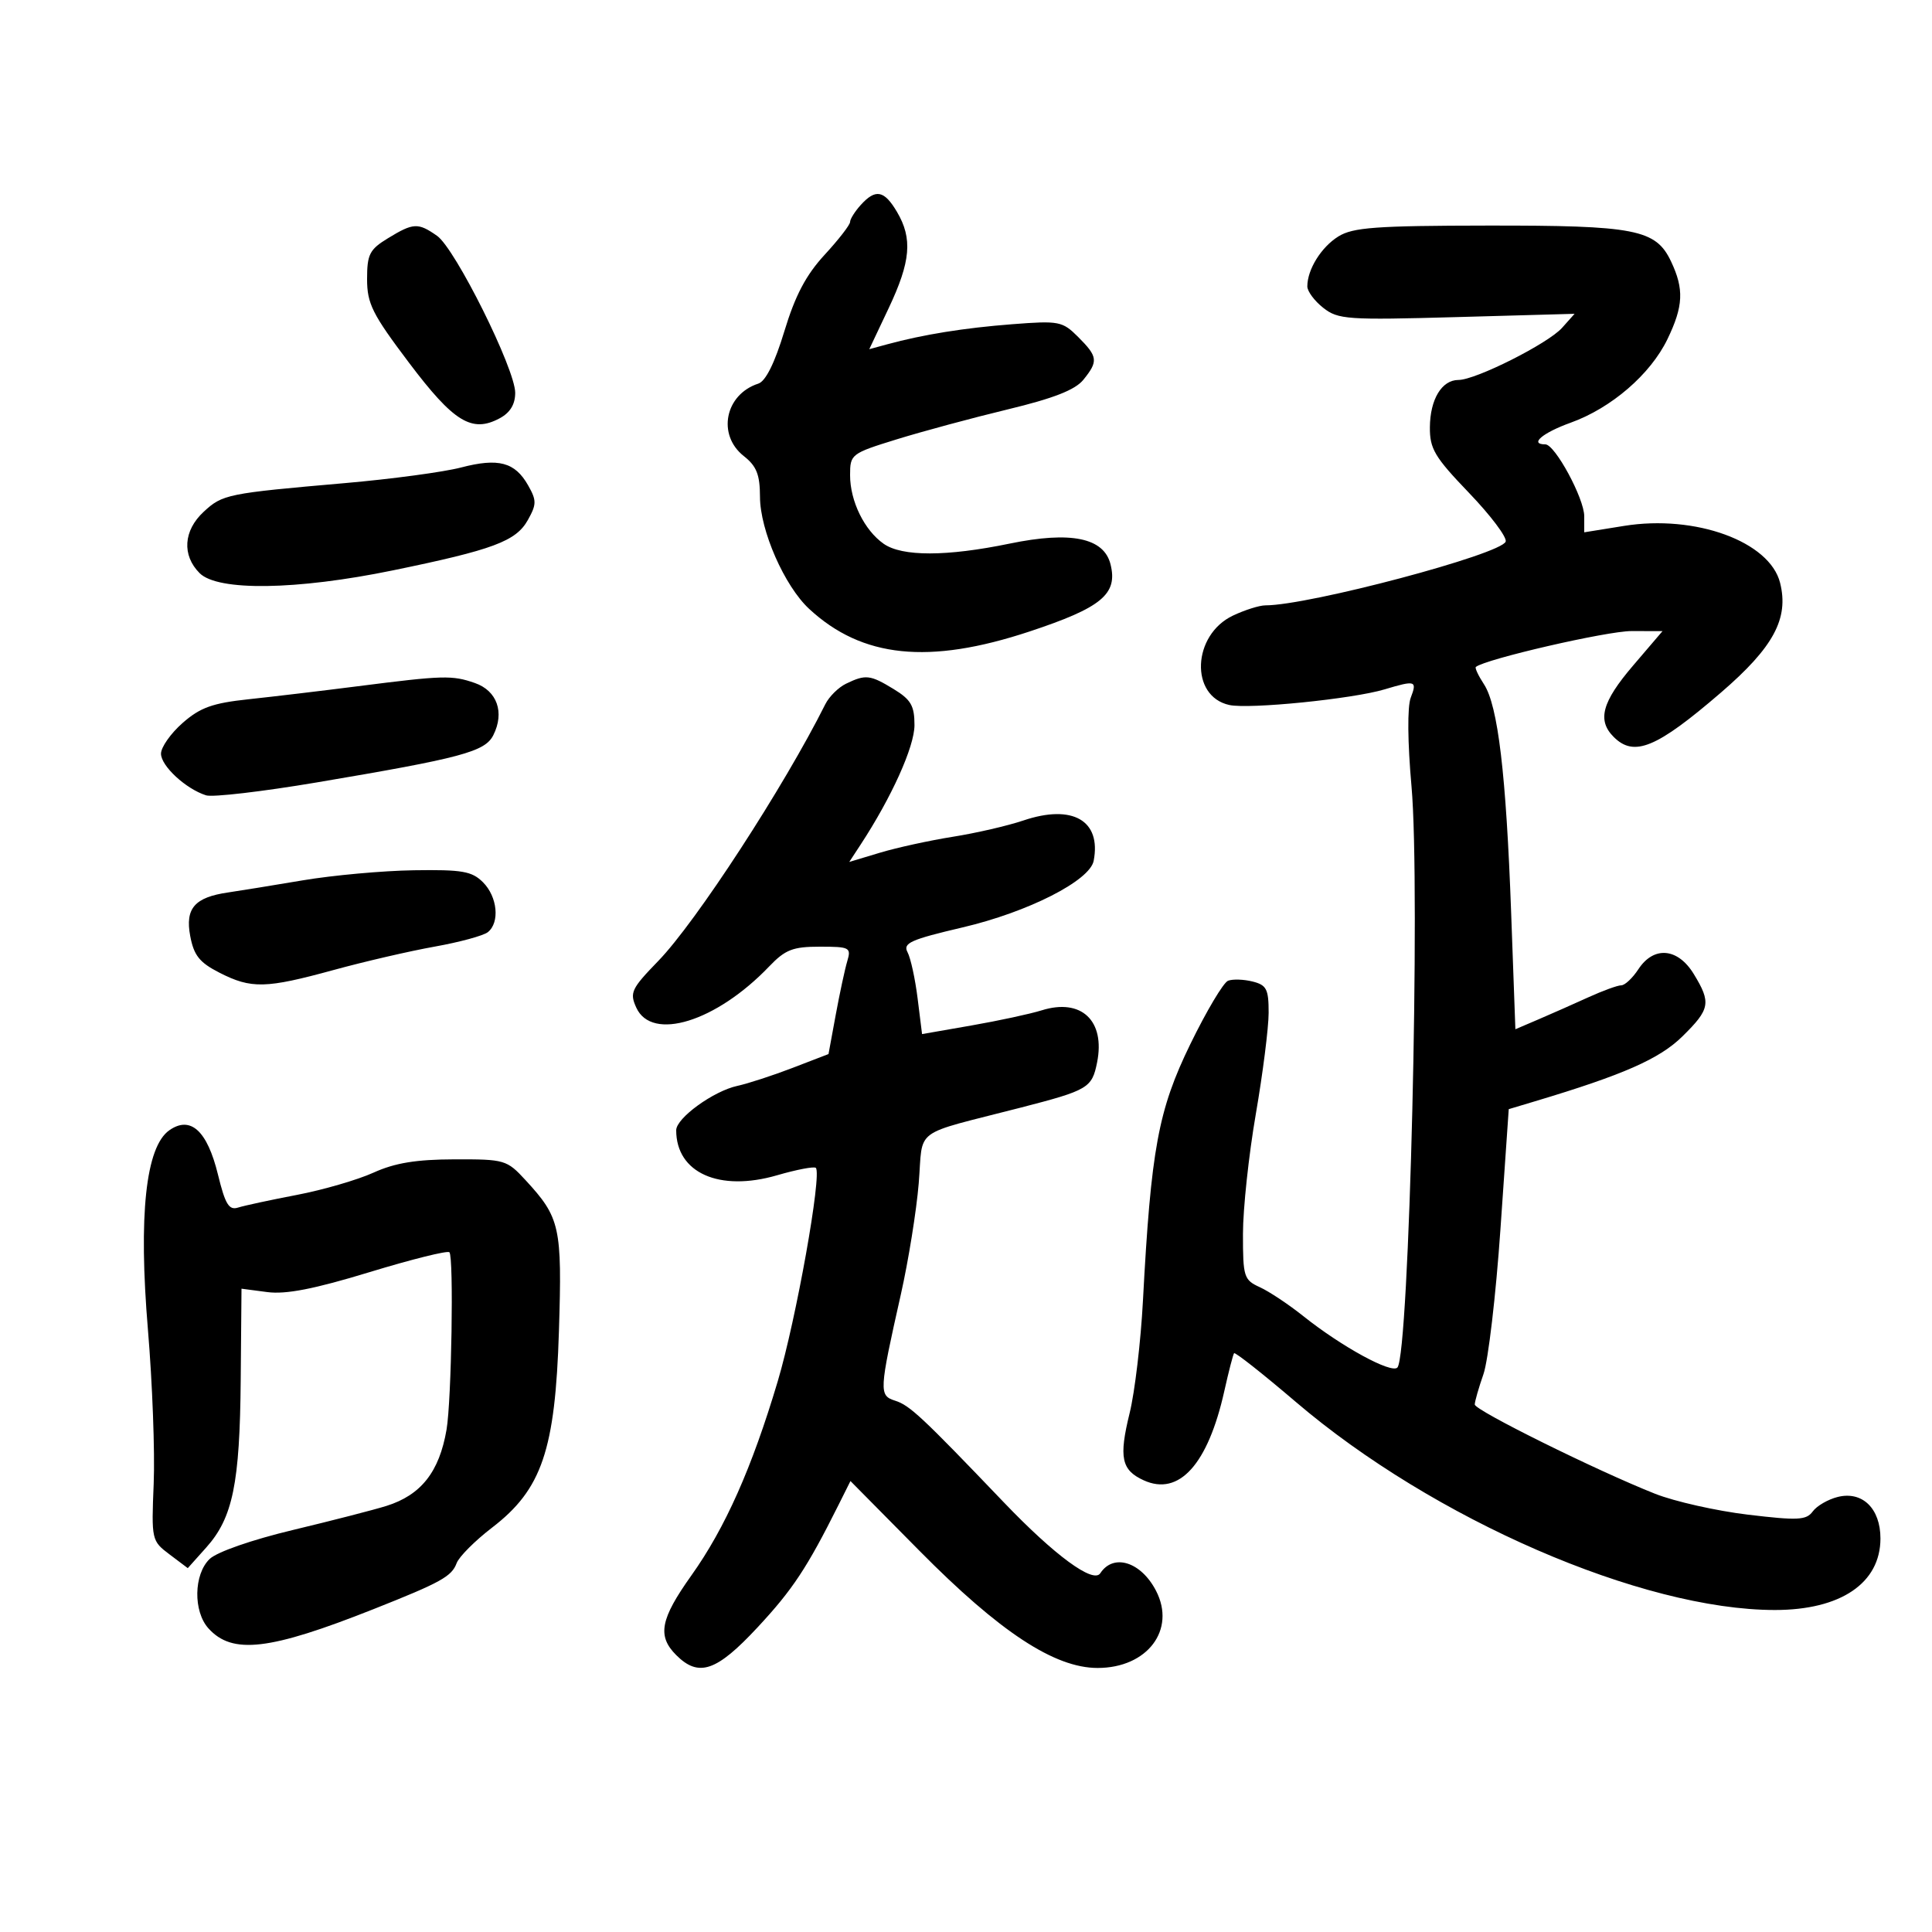 <svg xmlns="http://www.w3.org/2000/svg" width="300" height="300" viewBox="0 0 300 300" version="1.1">
	<path d="M 133.655 31.829 C 132.745 32.835, 132 34.022, 132 34.467 C 132 34.912, 130.221 37.206, 128.047 39.565 C 125.153 42.705, 123.479 45.881, 121.797 51.427 C 120.300 56.363, 118.893 59.198, 117.756 59.566 C 112.576 61.244, 111.316 67.530, 115.500 70.821 C 117.479 72.378, 118.002 73.695, 118.010 77.144 C 118.021 82.357, 121.808 90.991, 125.641 94.543 C 133.868 102.167, 144.226 103.234, 159.844 98.065 C 171.075 94.348, 173.603 92.251, 172.439 87.614 C 171.406 83.498, 166.276 82.449, 156.775 84.411 C 146.990 86.433, 140.077 86.442, 137.217 84.439 C 134.212 82.334, 132 77.815, 132 73.779 C 132 70.531, 132.156 70.411, 139.250 68.217 C 143.238 66.984, 150.987 64.894, 156.472 63.573 C 163.602 61.855, 166.950 60.545, 168.222 58.975 C 170.562 56.084, 170.478 55.387, 167.422 52.331 C 164.971 49.880, 164.464 49.781, 157.172 50.345 C 149.700 50.922, 143.351 51.944, 137.740 53.471 L 134.980 54.222 137.989 47.861 C 141.422 40.604, 141.730 37.045, 139.284 32.904 C 137.295 29.537, 135.960 29.282, 133.655 31.829 M 60.250 36.989 C 57.383 38.737, 57 39.484, 57 43.333 C 57 47.152, 57.811 48.770, 63.515 56.332 C 70.458 65.537, 73.271 67.263, 77.577 64.959 C 79.212 64.084, 80 62.794, 80 60.992 C 80 57.295, 70.692 38.598, 67.867 36.619 C 64.913 34.550, 64.192 34.585, 60.250 36.989 M 207.826 36.712 C 205.164 38.363, 203 41.845, 203 44.474 C 203 45.234, 204.113 46.731, 205.474 47.801 C 207.779 49.614, 209.196 49.712, 226.224 49.237 L 244.500 48.727 242.559 50.904 C 240.376 53.351, 229.149 59, 226.467 59 C 223.880 59, 222.068 61.998, 222.032 66.337 C 222.004 69.691, 222.768 70.972, 228.103 76.528 C 231.459 80.024, 234.024 83.429, 233.802 84.095 C 233.145 86.065, 203.259 94, 196.494 94 C 195.564 94, 193.293 94.716, 191.448 95.591 C 185.121 98.594, 184.736 108.129, 190.888 109.472 C 193.987 110.148, 210.019 108.535, 214.993 107.046 C 219.820 105.601, 220.072 105.682, 219.055 108.355 C 218.519 109.765, 218.568 115.276, 219.178 122.105 C 220.590 137.905, 218.832 210.364, 216.988 212.350 C 216.068 213.342, 208.309 209.102, 202.375 204.364 C 200.106 202.553, 197.069 200.533, 195.625 199.875 C 193.150 198.747, 193 198.274, 193.007 191.589 C 193.010 187.690, 193.907 179.325, 195 173 C 196.093 166.675, 196.990 159.596, 196.993 157.269 C 196.999 153.588, 196.675 152.957, 194.502 152.411 C 193.128 152.066, 191.415 152.010, 190.695 152.287 C 189.974 152.563, 187.334 156.999, 184.827 162.145 C 179.842 172.377, 178.727 178.422, 177.475 202 C 177.139 208.325, 176.212 216.157, 175.414 219.404 C 173.712 226.327, 174.120 228.278, 177.601 229.864 C 183.083 232.362, 187.570 227.390, 190.112 216 C 190.787 212.975, 191.469 210.332, 191.626 210.127 C 191.784 209.921, 196.095 213.323, 201.207 217.686 C 222.574 235.925, 254.975 249.999, 275.601 250 C 285.824 250, 291.985 245.830, 291.995 238.905 C 292.001 234.233, 289.177 231.488, 285.352 232.448 C 283.851 232.824, 282.108 233.837, 281.479 234.698 C 280.483 236.059, 279.172 236.124, 271.417 235.196 C 266.513 234.608, 260.025 233.148, 257 231.951 C 247.932 228.362, 229 218.990, 229 218.090 C 229 217.629, 229.608 215.507, 230.351 213.376 C 231.094 211.244, 232.281 201.114, 232.989 190.864 L 234.277 172.229 238.388 170.997 C 252.095 166.890, 257.698 164.422, 261.250 160.926 C 265.554 156.690, 265.732 155.713, 263.011 151.250 C 260.531 147.182, 256.795 146.857, 254.408 150.500 C 253.507 151.875, 252.309 153, 251.745 153 C 251.181 153, 248.870 153.843, 246.610 154.872 C 244.349 155.902, 240.882 157.437, 238.904 158.283 L 235.308 159.821 234.648 141.660 C 233.868 120.187, 232.602 109.568, 230.427 106.248 C 229.554 104.916, 228.989 103.707, 229.170 103.560 C 230.695 102.330, 249.535 97.988, 253.327 97.993 L 258.155 98 253.577 103.358 C 248.753 109.005, 247.983 111.840, 250.571 114.429 C 253.741 117.598, 257.216 116.162, 267.226 107.544 C 275.396 100.509, 277.802 96.044, 276.410 90.498 C 274.800 84.085, 263.265 79.876, 252.185 81.661 L 246 82.657 246 80.166 C 246 77.396, 241.457 69, 239.958 69 C 237.418 69, 239.509 67.212, 243.892 65.636 C 250.203 63.367, 256.275 58.130, 258.912 52.682 C 261.397 47.549, 261.520 44.899, 259.478 40.594 C 257.113 35.610, 253.967 34.997, 230.929 35.027 C 213.673 35.049, 210.085 35.311, 207.826 36.712 M 71.593 72.592 C 68.894 73.297, 60.794 74.387, 53.593 75.014 C 35.251 76.614, 34.557 76.755, 31.622 79.475 C 28.478 82.389, 28.227 86.227, 31 89 C 33.819 91.819, 46.045 91.644, 61 88.569 C 76.578 85.367, 80.125 84.044, 81.964 80.750 C 83.333 78.299, 83.337 77.712, 82 75.355 C 79.961 71.759, 77.395 71.078, 71.593 72.592 M 55.500 106.567 C 50 107.269, 42.398 108.174, 38.606 108.579 C 33.002 109.176, 31.084 109.865, 28.356 112.261 C 26.510 113.881, 25 116.028, 25 117.031 C 25 118.939, 28.855 122.502, 32 123.500 C 33.010 123.820, 40.735 122.919, 49.168 121.497 C 71.688 117.700, 75.312 116.730, 76.606 114.150 C 78.377 110.620, 77.189 107.262, 73.746 106.061 C 70.200 104.825, 68.860 104.862, 55.500 106.567 M 131.364 106.170 C 130.189 106.738, 128.745 108.170, 128.154 109.352 C 121.754 122.153, 108.073 143.180, 102.219 149.214 C 98.030 153.532, 97.743 154.141, 98.802 156.464 C 101.216 161.762, 111.211 158.664, 119.437 150.069 C 121.938 147.456, 123.106 147, 127.304 147 C 131.948 147, 132.194 147.130, 131.563 149.250 C 131.194 150.488, 130.388 154.239, 129.771 157.587 L 128.650 163.674 123.075 165.819 C 120.009 166.998, 116.150 168.256, 114.500 168.613 C 110.787 169.417, 105 173.614, 105 175.504 C 105 182.123, 111.684 185.106, 120.665 182.495 C 123.718 181.608, 126.425 181.092, 126.682 181.349 C 127.655 182.322, 123.621 204.913, 120.763 214.500 C 116.759 227.931, 112.613 237.251, 107.362 244.627 C 102.527 251.418, 102.029 254.029, 105 257 C 108.494 260.494, 111.257 259.552, 117.635 252.695 C 123.083 246.839, 125.316 243.463, 130.178 233.738 L 132.059 229.975 142.779 240.814 C 155.236 253.409, 163.740 259, 170.437 259 C 178.155 259, 182.642 253.076, 179.511 247.021 C 177.180 242.513, 172.893 241.163, 170.852 244.294 C 169.774 245.947, 163.765 241.529, 155.875 233.284 C 143.146 219.980, 141.261 218.218, 139.004 217.501 C 136.462 216.694, 136.496 216.060, 139.883 201 C 141.059 195.775, 142.307 188.015, 142.658 183.756 C 143.385 174.921, 141.394 176.400, 158.500 171.989 C 168.968 169.289, 169.563 168.937, 170.355 164.977 C 171.653 158.485, 167.908 154.962, 161.754 156.884 C 159.964 157.443, 155.052 158.501, 150.839 159.236 L 143.177 160.572 142.487 155.036 C 142.108 151.991, 141.403 148.761, 140.921 147.858 C 140.169 146.447, 141.379 145.902, 149.495 144.001 C 159.643 141.624, 169.232 136.750, 169.825 133.669 C 171.032 127.404, 166.543 124.826, 158.913 127.404 C 156.486 128.224, 151.554 129.363, 147.953 129.934 C 144.352 130.506, 139.261 131.619, 136.639 132.408 L 131.873 133.842 133.611 131.190 C 138.452 123.803, 142 115.938, 142 112.597 C 142 109.579, 141.455 108.638, 138.750 106.989 C 135.114 104.772, 134.411 104.694, 131.364 106.170 M 47 136.700 C 42.325 137.488, 37.116 138.333, 35.424 138.579 C 30.223 139.334, 28.731 141.047, 29.536 145.338 C 30.103 148.362, 30.975 149.457, 34.079 151.040 C 39.021 153.562, 41.269 153.508, 51.812 150.619 C 56.590 149.310, 63.650 147.676, 67.500 146.989 C 71.350 146.302, 75.063 145.293, 75.750 144.747 C 77.637 143.249, 77.250 139.250, 75 137 C 73.280 135.280, 71.775 135.019, 64.250 135.134 C 59.438 135.207, 51.675 135.912, 47 136.700 M 26.295 175.506 C 22.624 178.077, 21.482 188.727, 22.973 206.500 C 23.664 214.750, 24.066 225.491, 23.865 230.370 C 23.505 239.119, 23.539 239.269, 26.329 241.370 L 29.157 243.500 32.030 240.289 C 36.146 235.687, 37.239 230.379, 37.377 214.303 L 37.500 200.107 41.500 200.634 C 44.395 201.016, 48.780 200.161, 57.375 197.539 C 63.907 195.547, 69.490 194.157, 69.783 194.449 C 70.477 195.144, 70.117 217.466, 69.338 222 C 68.211 228.564, 65.380 232.152, 60 233.839 C 58.075 234.443, 51.550 236.122, 45.500 237.571 C 39.097 239.104, 33.685 240.988, 32.550 242.080 C 30.076 244.459, 29.982 250.218, 32.374 252.860 C 36.073 256.948, 41.834 256.276, 58 249.867 C 68.461 245.721, 70.142 244.791, 70.905 242.727 C 71.273 241.732, 73.750 239.249, 76.408 237.209 C 84.145 231.272, 86.217 225.178, 86.792 206.670 C 87.294 190.491, 86.983 189.086, 81.603 183.250 C 78.696 180.096, 78.371 180.001, 70.554 180.022 C 64.617 180.038, 61.317 180.581, 58 182.086 C 55.525 183.209, 50.169 184.765, 46.098 185.545 C 42.026 186.324, 37.916 187.209, 36.963 187.512 C 35.552 187.960, 34.974 187.010, 33.846 182.390 C 32.182 175.570, 29.585 173.202, 26.295 175.506" stroke="none" fill="black" fill-rule="evenodd"/>
</svg>